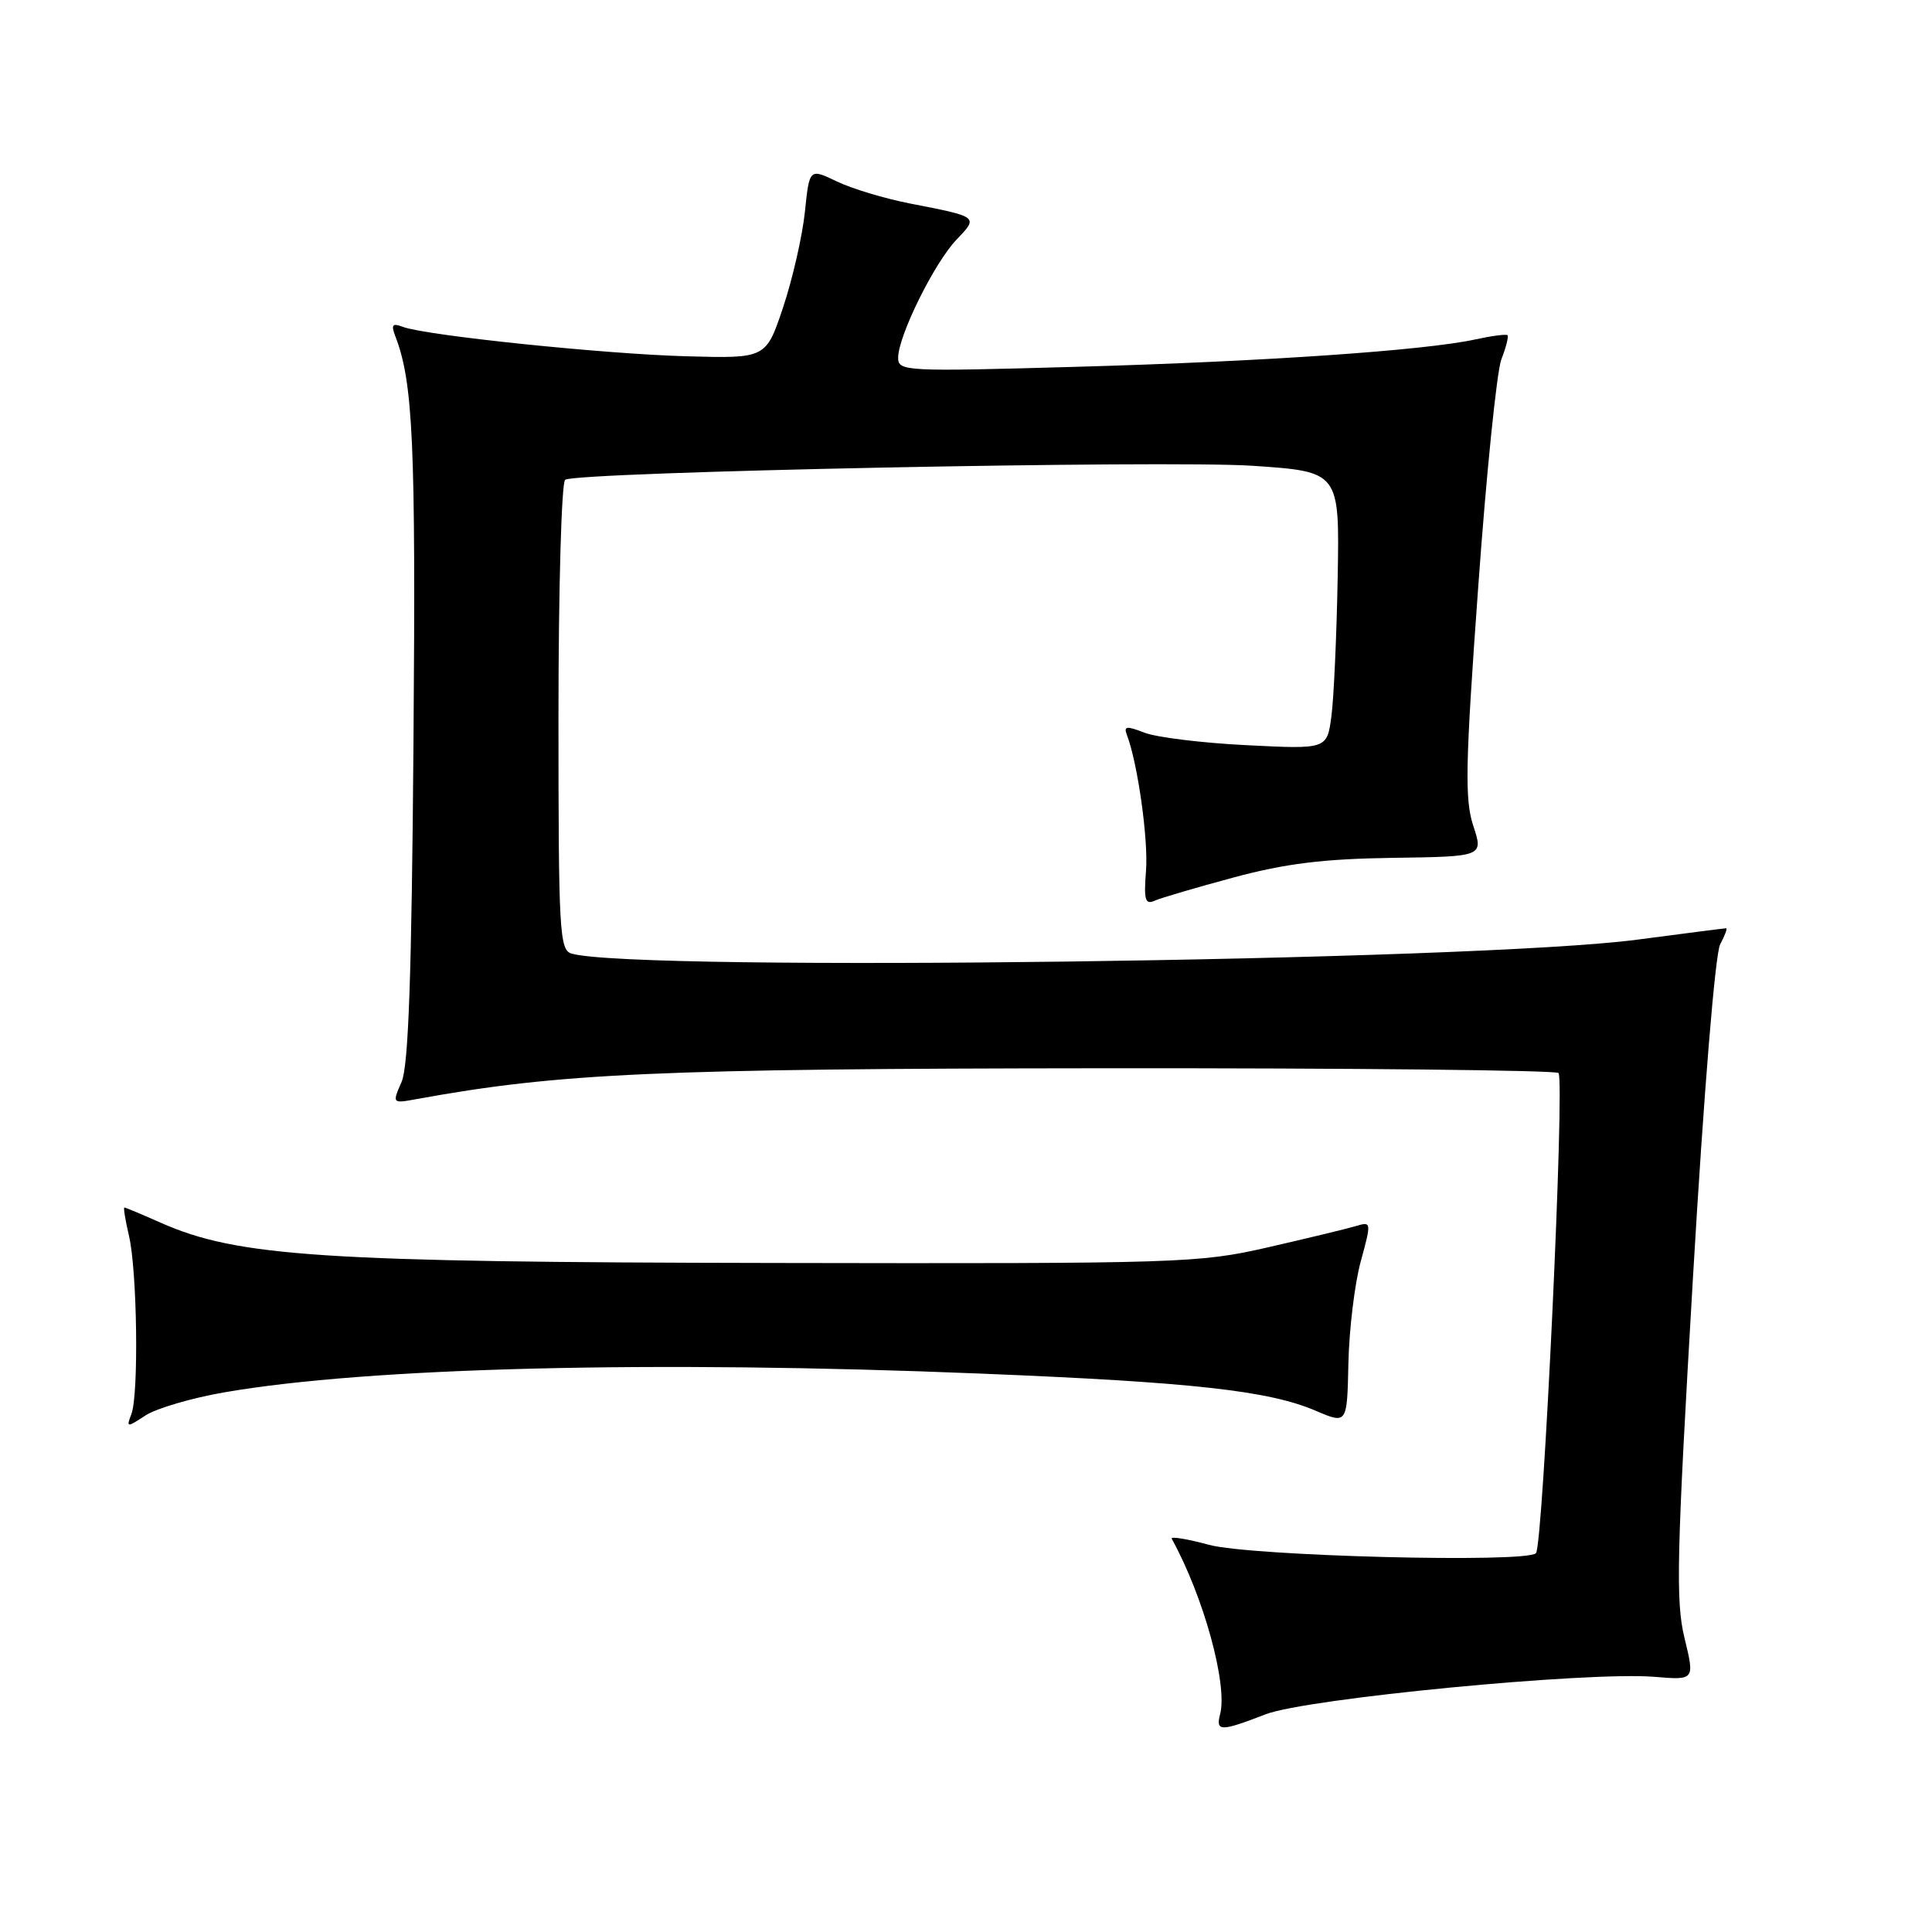 <?xml version="1.0" encoding="UTF-8" standalone="no"?>
<!DOCTYPE svg PUBLIC "-//W3C//DTD SVG 1.1//EN" "http://www.w3.org/Graphics/SVG/1.1/DTD/svg11.dtd" >
<svg xmlns="http://www.w3.org/2000/svg" xmlns:xlink="http://www.w3.org/1999/xlink" version="1.1" viewBox="0 0 256 256">
 <g >
 <path fill="currentColor"
d=" M 167.71 227.15 C 173.18 225.05 210.43 221.46 219.24 222.19 C 224.56 222.63 224.56 222.63 223.21 217.06 C 222.02 212.20 222.16 206.21 224.32 169.38 C 225.77 144.70 227.27 126.37 227.93 125.13 C 228.56 123.96 228.91 123.00 228.72 123.00 C 228.53 123.00 223.23 123.68 216.94 124.51 C 195.57 127.34 84.27 128.80 75.75 126.36 C 74.13 125.90 74.00 123.54 74.00 94.99 C 74.00 77.99 74.40 63.87 74.89 63.57 C 76.58 62.52 154.51 60.95 166.00 61.72 C 177.50 62.50 177.50 62.50 177.25 76.50 C 177.11 84.20 176.74 92.47 176.42 94.89 C 175.84 99.28 175.84 99.28 165.17 98.74 C 159.30 98.45 153.21 97.70 151.64 97.08 C 149.26 96.16 148.87 96.21 149.32 97.38 C 150.75 101.12 152.18 111.27 151.85 115.41 C 151.55 119.24 151.74 119.91 152.99 119.35 C 153.82 118.98 158.55 117.59 163.50 116.26 C 170.34 114.42 175.38 113.80 184.53 113.67 C 196.56 113.50 196.56 113.50 195.22 109.43 C 194.07 105.94 194.16 101.38 195.86 77.93 C 196.94 62.84 198.33 49.20 198.94 47.61 C 199.56 46.02 199.92 44.59 199.75 44.42 C 199.58 44.25 197.66 44.50 195.47 44.98 C 188.73 46.44 167.60 47.90 142.75 48.60 C 119.89 49.25 119.00 49.21 119.01 47.39 C 119.02 44.51 123.80 34.84 126.72 31.78 C 129.67 28.69 129.74 28.75 120.50 26.95 C 117.20 26.30 112.87 25.00 110.88 24.04 C 107.25 22.30 107.25 22.30 106.65 28.11 C 106.31 31.30 105.02 36.97 103.77 40.71 C 101.50 47.50 101.50 47.50 91.00 47.21 C 80.13 46.92 56.33 44.45 53.35 43.30 C 51.99 42.78 51.80 43.04 52.39 44.57 C 54.74 50.69 55.10 58.71 54.79 98.14 C 54.55 129.24 54.13 141.26 53.21 143.36 C 51.96 146.23 51.96 146.23 55.23 145.63 C 74.10 142.19 87.28 141.60 146.17 141.55 C 178.98 141.52 206.14 141.81 206.51 142.18 C 207.37 143.04 204.47 204.87 203.52 205.81 C 202.19 207.13 165.79 206.20 160.21 204.70 C 157.30 203.91 155.08 203.55 155.26 203.89 C 159.47 211.51 162.70 223.22 161.67 227.15 C 161.07 229.46 161.74 229.46 167.71 227.15 Z  M 29.68 184.50 C 48.77 181.18 86.64 180.24 130.00 182.01 C 158.07 183.15 168.13 184.27 174.36 186.94 C 178.50 188.71 178.50 188.71 178.67 180.61 C 178.77 176.15 179.50 170.10 180.30 167.17 C 181.74 161.89 181.73 161.84 179.63 162.47 C 178.46 162.82 173.22 164.08 168.00 165.28 C 158.83 167.37 156.58 167.45 102.50 167.35 C 42.57 167.25 31.49 166.52 21.30 162.02 C 18.80 160.91 16.63 160.00 16.48 160.00 C 16.33 160.00 16.61 161.69 17.09 163.75 C 18.18 168.36 18.40 184.81 17.41 187.37 C 16.72 189.17 16.80 189.18 19.27 187.56 C 20.70 186.62 25.38 185.25 29.68 184.50 Z "/>
</g>
</svg>
